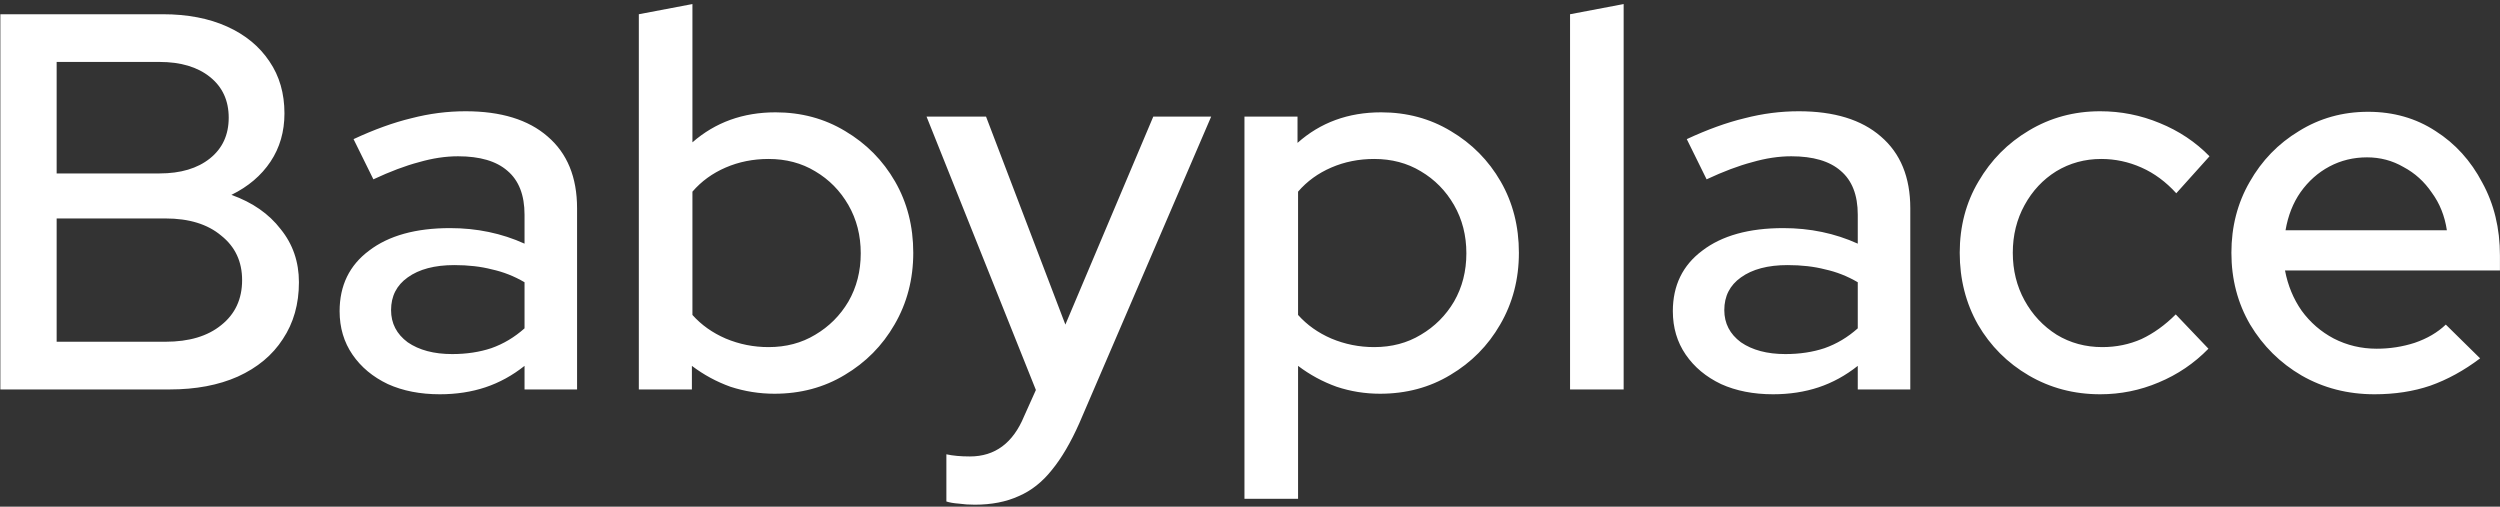 <svg width="597" height="121" viewBox="0 0 597 121" fill="none" xmlns="http://www.w3.org/2000/svg">
<rect x="0" y="0" width="597" height="121" fill="#333333" stroke="none"/>
<path d="M0.088 93V3.4H38.872C44.76 3.4 49.88 4.381 54.232 6.344C58.584 8.307 61.955 11.08 64.344 14.664C66.733 18.163 67.928 22.301 67.928 27.08C67.928 31.432 66.819 35.272 64.6 38.6C62.381 41.928 59.267 44.573 55.256 46.536C60.291 48.328 64.216 51.059 67.032 54.728C69.933 58.312 71.384 62.536 71.384 67.4C71.384 72.605 70.104 77.128 67.544 80.968C65.069 84.808 61.485 87.795 56.792 89.928C52.184 91.976 46.765 93 40.536 93H0.088ZM13.528 41.416H38.104C43.139 41.416 47.149 40.221 50.136 37.832C53.123 35.443 54.616 32.2 54.616 28.104C54.616 24.008 53.123 20.765 50.136 18.376C47.149 15.987 43.139 14.792 38.104 14.792H13.528V41.416ZM13.528 81.608H39.512C45.144 81.608 49.581 80.285 52.824 77.64C56.152 74.995 57.816 71.411 57.816 66.888C57.816 62.451 56.152 58.909 52.824 56.264C49.581 53.533 45.144 52.168 39.512 52.168H13.528V81.608ZM105.035 94.152C100.342 94.152 96.203 93.341 92.619 91.72C89.035 90.013 86.219 87.667 84.171 84.68C82.123 81.693 81.099 78.237 81.099 74.312C81.099 68.168 83.446 63.347 88.139 59.848C92.832 56.264 99.275 54.472 107.467 54.472C113.867 54.472 119.798 55.709 125.259 58.184V51.272C125.259 46.579 123.894 43.08 121.163 40.776C118.518 38.472 114.592 37.32 109.387 37.32C106.4 37.32 103.286 37.789 100.043 38.728C96.8 39.581 93.174 40.947 89.163 42.824L84.427 33.224C89.376 30.92 93.984 29.256 98.251 28.232C102.518 27.123 106.827 26.568 111.179 26.568C119.627 26.568 126.155 28.573 130.763 32.584C135.456 36.595 137.803 42.312 137.803 49.736V93H125.259V87.368C122.358 89.672 119.243 91.379 115.915 92.488C112.587 93.597 108.96 94.152 105.035 94.152ZM93.387 74.056C93.387 77.213 94.71 79.773 97.355 81.736C100.086 83.613 103.627 84.552 107.979 84.552C111.392 84.552 114.507 84.083 117.323 83.144C120.224 82.12 122.87 80.541 125.259 78.408V67.4C122.784 65.949 120.182 64.925 117.451 64.328C114.806 63.645 111.819 63.304 108.491 63.304C103.798 63.304 100.086 64.285 97.355 66.248C94.71 68.125 93.387 70.728 93.387 74.056ZM152.552 93V3.4L165.352 0.968V33.992C170.813 29.213 177.427 26.824 185.192 26.824C191.336 26.824 196.883 28.317 201.832 31.304C206.867 34.291 210.835 38.301 213.736 43.336C216.637 48.371 218.088 54.045 218.088 60.36C218.088 66.675 216.595 72.392 213.608 77.512C210.707 82.547 206.739 86.557 201.704 89.544C196.755 92.531 191.165 94.024 184.936 94.024C181.352 94.024 177.853 93.469 174.44 92.36C171.112 91.165 168.04 89.501 165.224 87.368V93H152.552ZM183.528 82.888C187.709 82.888 191.421 81.907 194.664 79.944C197.992 77.981 200.637 75.336 202.6 72.008C204.563 68.595 205.544 64.755 205.544 60.488C205.544 56.221 204.563 52.381 202.6 48.968C200.637 45.555 197.992 42.867 194.664 40.904C191.421 38.941 187.709 37.96 183.528 37.96C179.859 37.96 176.445 38.643 173.288 40.008C170.131 41.373 167.485 43.293 165.352 45.768V75.208C167.485 77.597 170.131 79.475 173.288 80.84C176.531 82.205 179.944 82.888 183.528 82.888ZM232.779 120.52C231.414 120.52 230.134 120.435 228.939 120.264C227.744 120.179 226.763 120.008 225.995 119.752V108.488C227.531 108.829 229.408 109 231.627 109C237.6 109 241.91 105.8 244.555 99.4L247.371 93.128L221.259 27.848H235.467L254.411 77.512L275.403 27.848H289.227L257.739 101.064C255.691 105.672 253.515 109.384 251.211 112.2C248.907 115.101 246.262 117.192 243.275 118.472C240.288 119.837 236.79 120.52 232.779 120.52ZM297.177 119.112V27.848H309.849V34.12C315.31 29.256 321.966 26.824 329.817 26.824C335.961 26.824 341.508 28.317 346.457 31.304C351.492 34.291 355.46 38.301 358.361 43.336C361.262 48.371 362.713 54.045 362.713 60.36C362.713 66.675 361.22 72.392 358.233 77.512C355.332 82.547 351.364 86.557 346.329 89.544C341.38 92.531 335.79 94.024 329.561 94.024C325.977 94.024 322.521 93.469 319.193 92.36C315.865 91.165 312.793 89.501 309.977 87.368V119.112H297.177ZM328.153 82.888C332.334 82.888 336.046 81.907 339.289 79.944C342.617 77.981 345.262 75.336 347.225 72.008C349.188 68.595 350.169 64.755 350.169 60.488C350.169 56.221 349.188 52.381 347.225 48.968C345.262 45.555 342.617 42.867 339.289 40.904C336.046 38.941 332.334 37.96 328.153 37.96C324.484 37.96 321.07 38.643 317.913 40.008C314.756 41.373 312.11 43.293 309.977 45.768V75.208C312.11 77.597 314.756 79.475 317.913 80.84C321.156 82.205 324.569 82.888 328.153 82.888ZM374.927 93V3.4L387.727 0.968V93H374.927ZM423.41 94.152C418.717 94.152 414.578 93.341 410.994 91.72C407.41 90.013 404.594 87.667 402.546 84.68C400.498 81.693 399.474 78.237 399.474 74.312C399.474 68.168 401.821 63.347 406.514 59.848C411.207 56.264 417.65 54.472 425.842 54.472C432.242 54.472 438.173 55.709 443.634 58.184V51.272C443.634 46.579 442.269 43.08 439.538 40.776C436.893 38.472 432.967 37.32 427.762 37.32C424.775 37.32 421.661 37.789 418.418 38.728C415.175 39.581 411.549 40.947 407.538 42.824L402.802 33.224C407.751 30.92 412.359 29.256 416.626 28.232C420.893 27.123 425.202 26.568 429.554 26.568C438.002 26.568 444.53 28.573 449.138 32.584C453.831 36.595 456.178 42.312 456.178 49.736V93H443.634V87.368C440.733 89.672 437.618 91.379 434.29 92.488C430.962 93.597 427.335 94.152 423.41 94.152ZM411.762 74.056C411.762 77.213 413.085 79.773 415.73 81.736C418.461 83.613 422.002 84.552 426.354 84.552C429.767 84.552 432.882 84.083 435.698 83.144C438.599 82.12 441.245 80.541 443.634 78.408V67.4C441.159 65.949 438.557 64.925 435.826 64.328C433.181 63.645 430.194 63.304 426.866 63.304C422.173 63.304 418.461 64.285 415.73 66.248C413.085 68.125 411.762 70.728 411.762 74.056ZM501.519 94.152C495.29 94.152 489.615 92.659 484.495 89.672C479.375 86.685 475.322 82.632 472.335 77.512C469.434 72.392 467.983 66.675 467.983 60.36C467.983 54.045 469.476 48.371 472.463 43.336C475.45 38.216 479.46 34.163 484.495 31.176C489.615 28.104 495.29 26.568 501.519 26.568C506.468 26.568 511.204 27.507 515.727 29.384C520.335 31.261 524.303 33.907 527.631 37.32L519.695 46.152C517.22 43.421 514.447 41.373 511.375 40.008C508.303 38.643 505.103 37.96 501.775 37.96C497.85 37.96 494.266 38.941 491.023 40.904C487.866 42.867 485.348 45.555 483.471 48.968C481.594 52.381 480.655 56.179 480.655 60.36C480.655 64.541 481.594 68.339 483.471 71.752C485.348 75.165 487.908 77.896 491.151 79.944C494.394 81.907 498.02 82.888 502.031 82.888C505.359 82.888 508.474 82.248 511.375 80.968C514.276 79.603 517.007 77.64 519.567 75.08L527.375 83.272C523.962 86.771 519.994 89.459 515.471 91.336C511.034 93.213 506.383 94.152 501.519 94.152ZM567.034 94.152C560.634 94.152 554.831 92.659 549.626 89.672C544.506 86.685 540.41 82.632 537.338 77.512C534.351 72.392 532.858 66.675 532.858 60.36C532.858 54.131 534.309 48.499 537.21 43.464C540.111 38.344 544.037 34.291 548.986 31.304C553.935 28.232 559.439 26.696 565.498 26.696C571.557 26.696 576.933 28.232 581.626 31.304C586.319 34.291 590.031 38.387 592.762 43.592C595.578 48.712 596.986 54.515 596.986 61V64.584H545.658C546.341 68.168 547.663 71.368 549.626 74.184C551.674 77 554.234 79.219 557.306 80.84C560.463 82.461 563.877 83.272 567.546 83.272C570.703 83.272 573.733 82.803 576.634 81.864C579.621 80.84 582.095 79.389 584.058 77.512L592.25 85.576C588.41 88.477 584.442 90.653 580.346 92.104C576.335 93.469 571.898 94.152 567.034 94.152ZM545.786 54.984H584.314C583.802 51.571 582.607 48.584 580.73 46.024C578.938 43.379 576.677 41.331 573.946 39.88C571.301 38.344 568.399 37.576 565.242 37.576C561.999 37.576 559.013 38.301 556.282 39.752C553.551 41.203 551.247 43.251 549.37 45.896C547.578 48.456 546.383 51.485 545.786 54.984Z" fill="white"/>
</svg>
